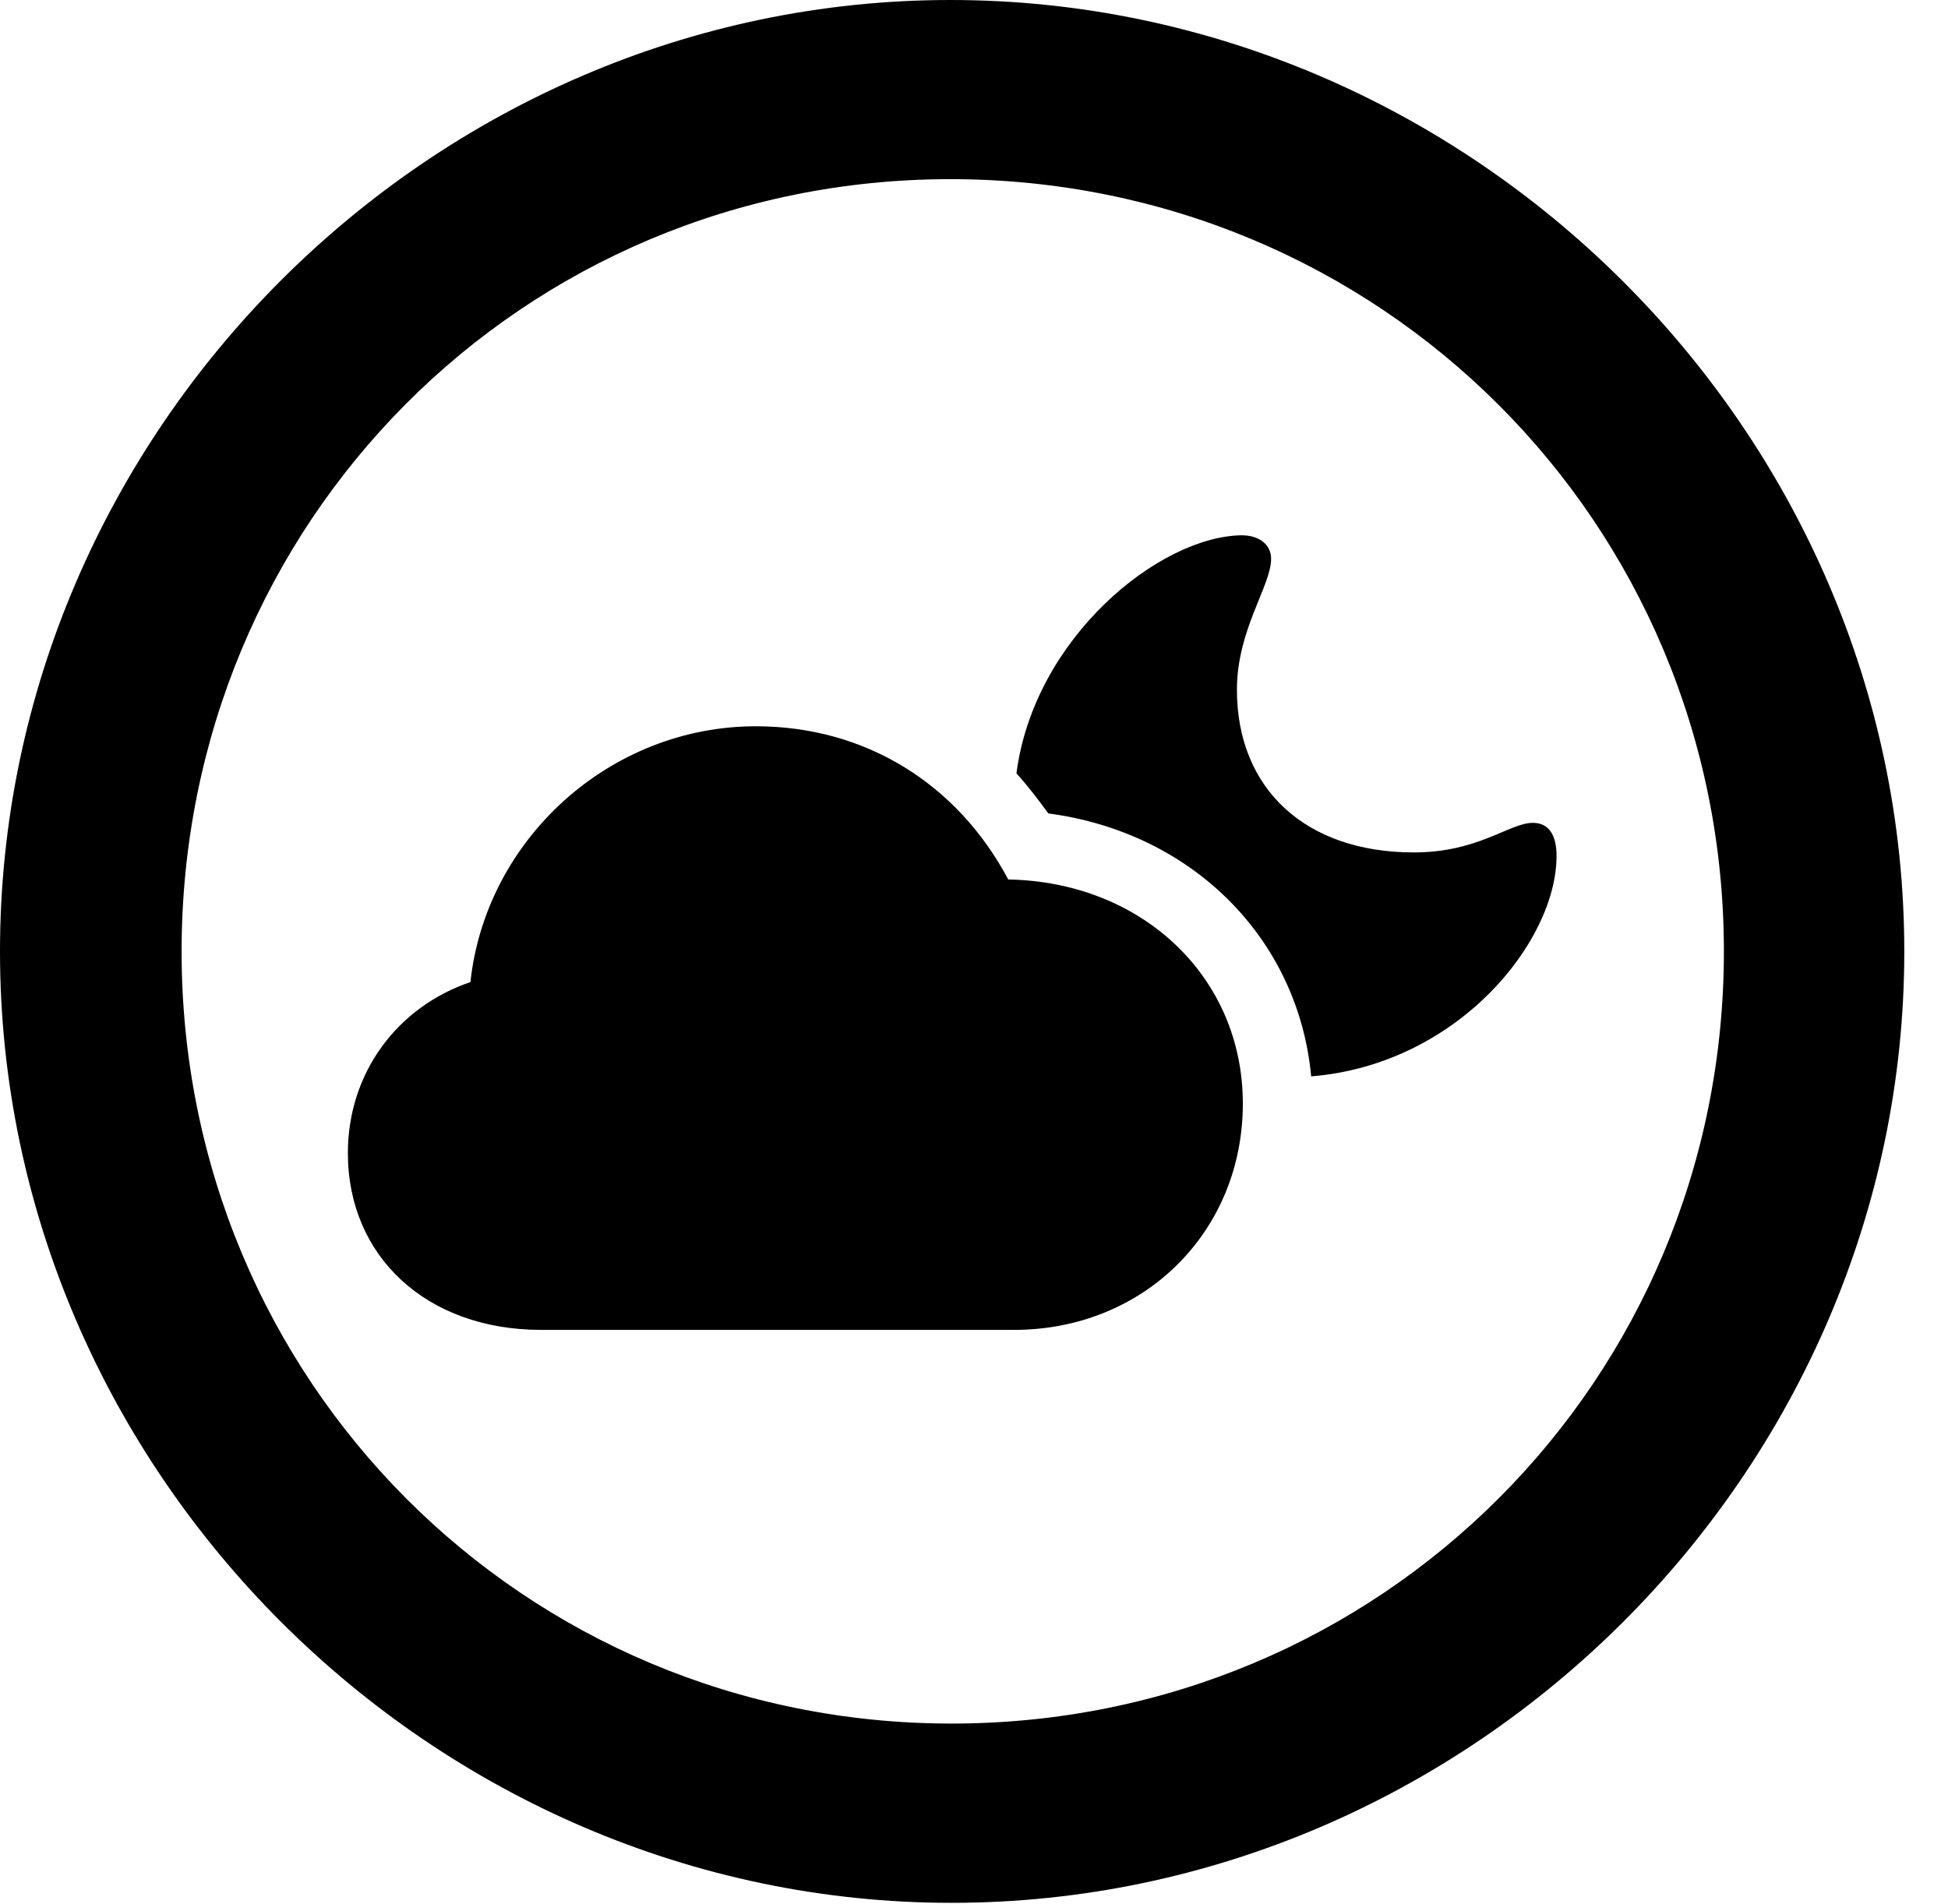 <svg version="1.1" xmlns="http://www.w3.org/2000/svg" xmlns:xlink="http://www.w3.org/1999/xlink" width="16.133" height="15.771" viewBox="0 0 16.133 15.771">
 <g>
  <rect height="15.771" opacity="0" width="16.133" x="0" y="0"/>
  <path d="M7.881 15.762C12.188 15.762 15.771 12.188 15.771 7.881C15.771 3.574 12.178 0 7.871 0C3.574 0 0 3.574 0 7.881C0 12.188 3.584 15.762 7.881 15.762ZM7.881 14.277C4.336 14.277 1.504 11.435 1.504 7.881C1.504 4.326 4.326 1.484 7.871 1.484C11.426 1.484 14.277 4.326 14.277 7.881C14.277 11.435 11.435 14.277 7.881 14.277Z" fill="currentColor"/>
  <path d="M4.482 11.016L8.398 11.016C9.473 11.016 10.293 10.205 10.293 9.141C10.293 8.096 9.463 7.305 8.35 7.285C7.93 6.494 7.168 6.016 6.26 6.016C5.049 6.016 4.023 6.953 3.896 8.135C3.291 8.34 2.881 8.887 2.881 9.551C2.881 10.41 3.535 11.016 4.482 11.016ZM12.891 7.09C12.891 6.924 12.832 6.816 12.695 6.816C12.5 6.816 12.246 7.061 11.709 7.061C10.81 7.061 10.244 6.533 10.244 5.713C10.244 5.215 10.527 4.854 10.527 4.629C10.527 4.512 10.43 4.434 10.283 4.434C9.6 4.443 8.564 5.283 8.418 6.406C8.516 6.514 8.604 6.631 8.682 6.738C9.873 6.895 10.752 7.773 10.859 8.916C12.07 8.818 12.891 7.803 12.891 7.09Z" fill="currentColor"/>
 </g>
</svg>
